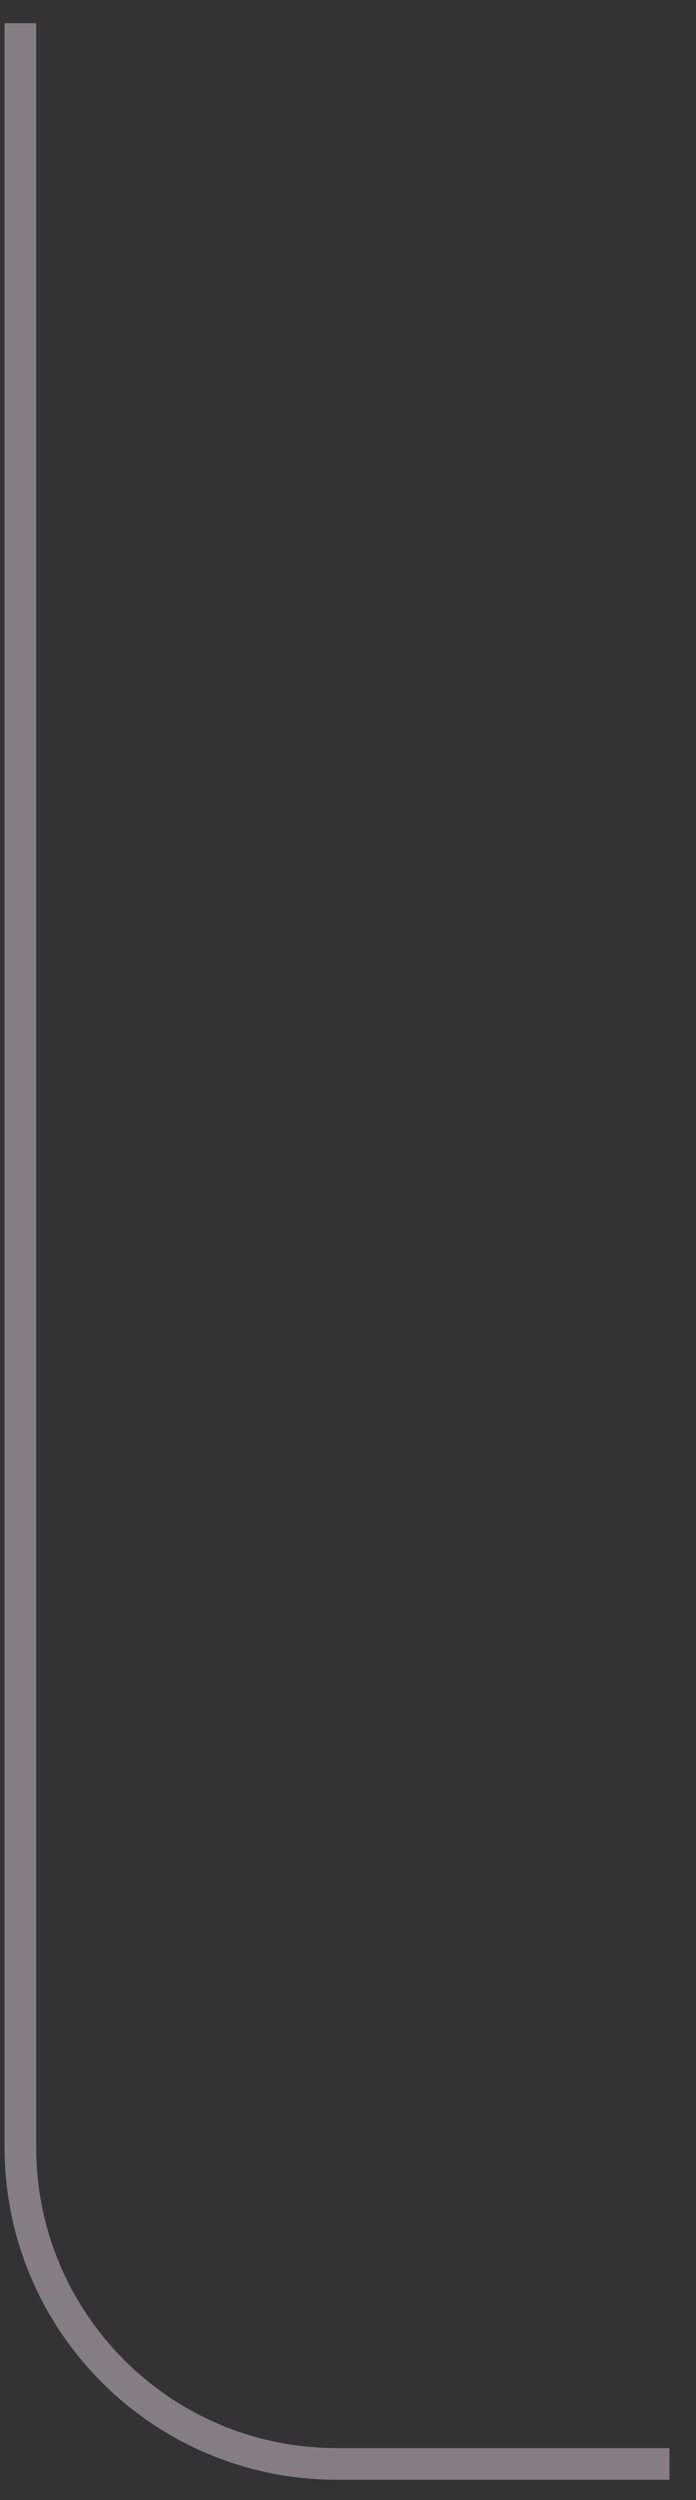 <svg width="22" height="79" viewBox="0 0 22 79" fill="none" xmlns="http://www.w3.org/2000/svg">
<rect x="0" y="0" width="22" height="79" fill="#333333" stroke="none"/>
<path opacity="0.4" d="M0.645 1.232L0.645 67.858C0.645 73.38 5.122 77.858 10.645 77.858L20.661 77.858" stroke="#FEECFC" stroke-linecap="square" stroke-linejoin="round"/>
</svg>
